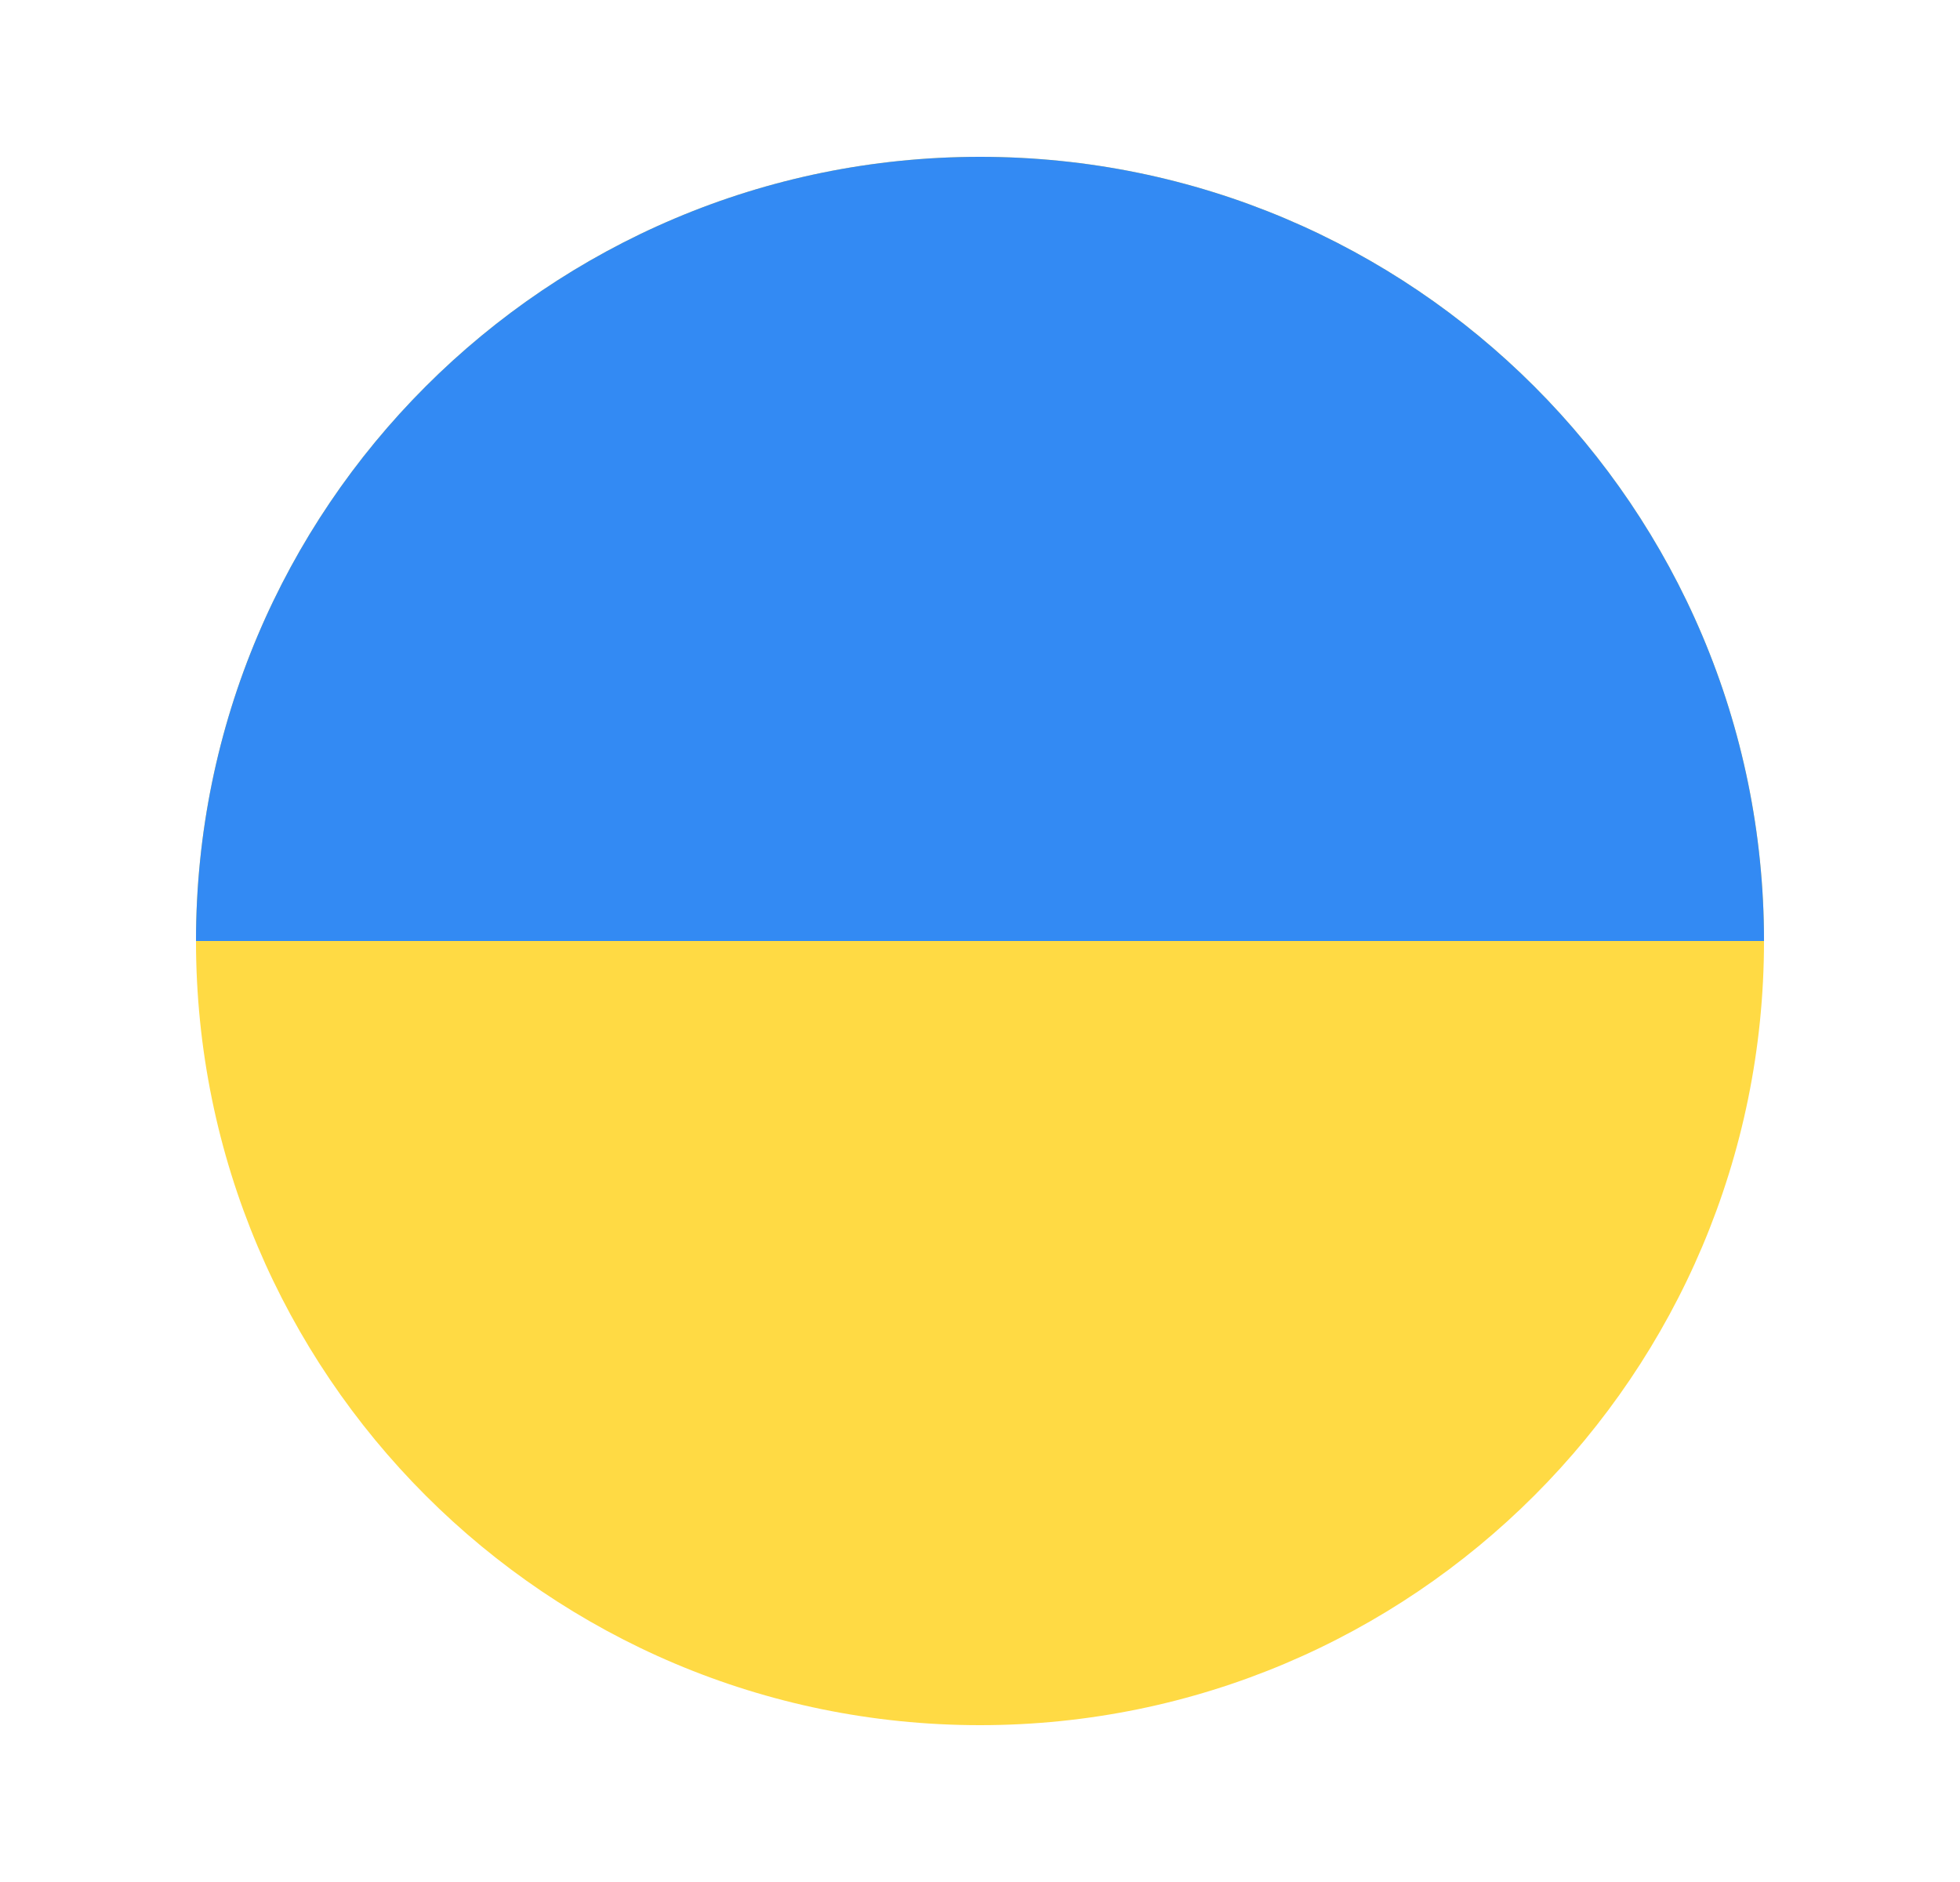 <svg width="25" height="24" fill="none" viewBox="-2 -2 25 24" id="uah" x="252" y="123" xmlns="http://www.w3.org/2000/svg">
        <g clip-path="url(#pqclip0)">
            <path d="M10.5 20c5.523 0 10-4.477 10-10s-4.477-10-10-10S.5 4.477.5 10s4.477 10 10 10z" fill="#FFDA44"/>
            <path d="M.5 10c0-5.523 4.477-10 10-10s10 4.477 10 10" fill="#338AF3"/>
        </g>
        <defs>
            <clipPath id="pqclip0">
                <path fill="#fff" transform="translate(.5)" d="M0 0h20v20H0z"/>
            </clipPath>
        </defs>
    </svg>